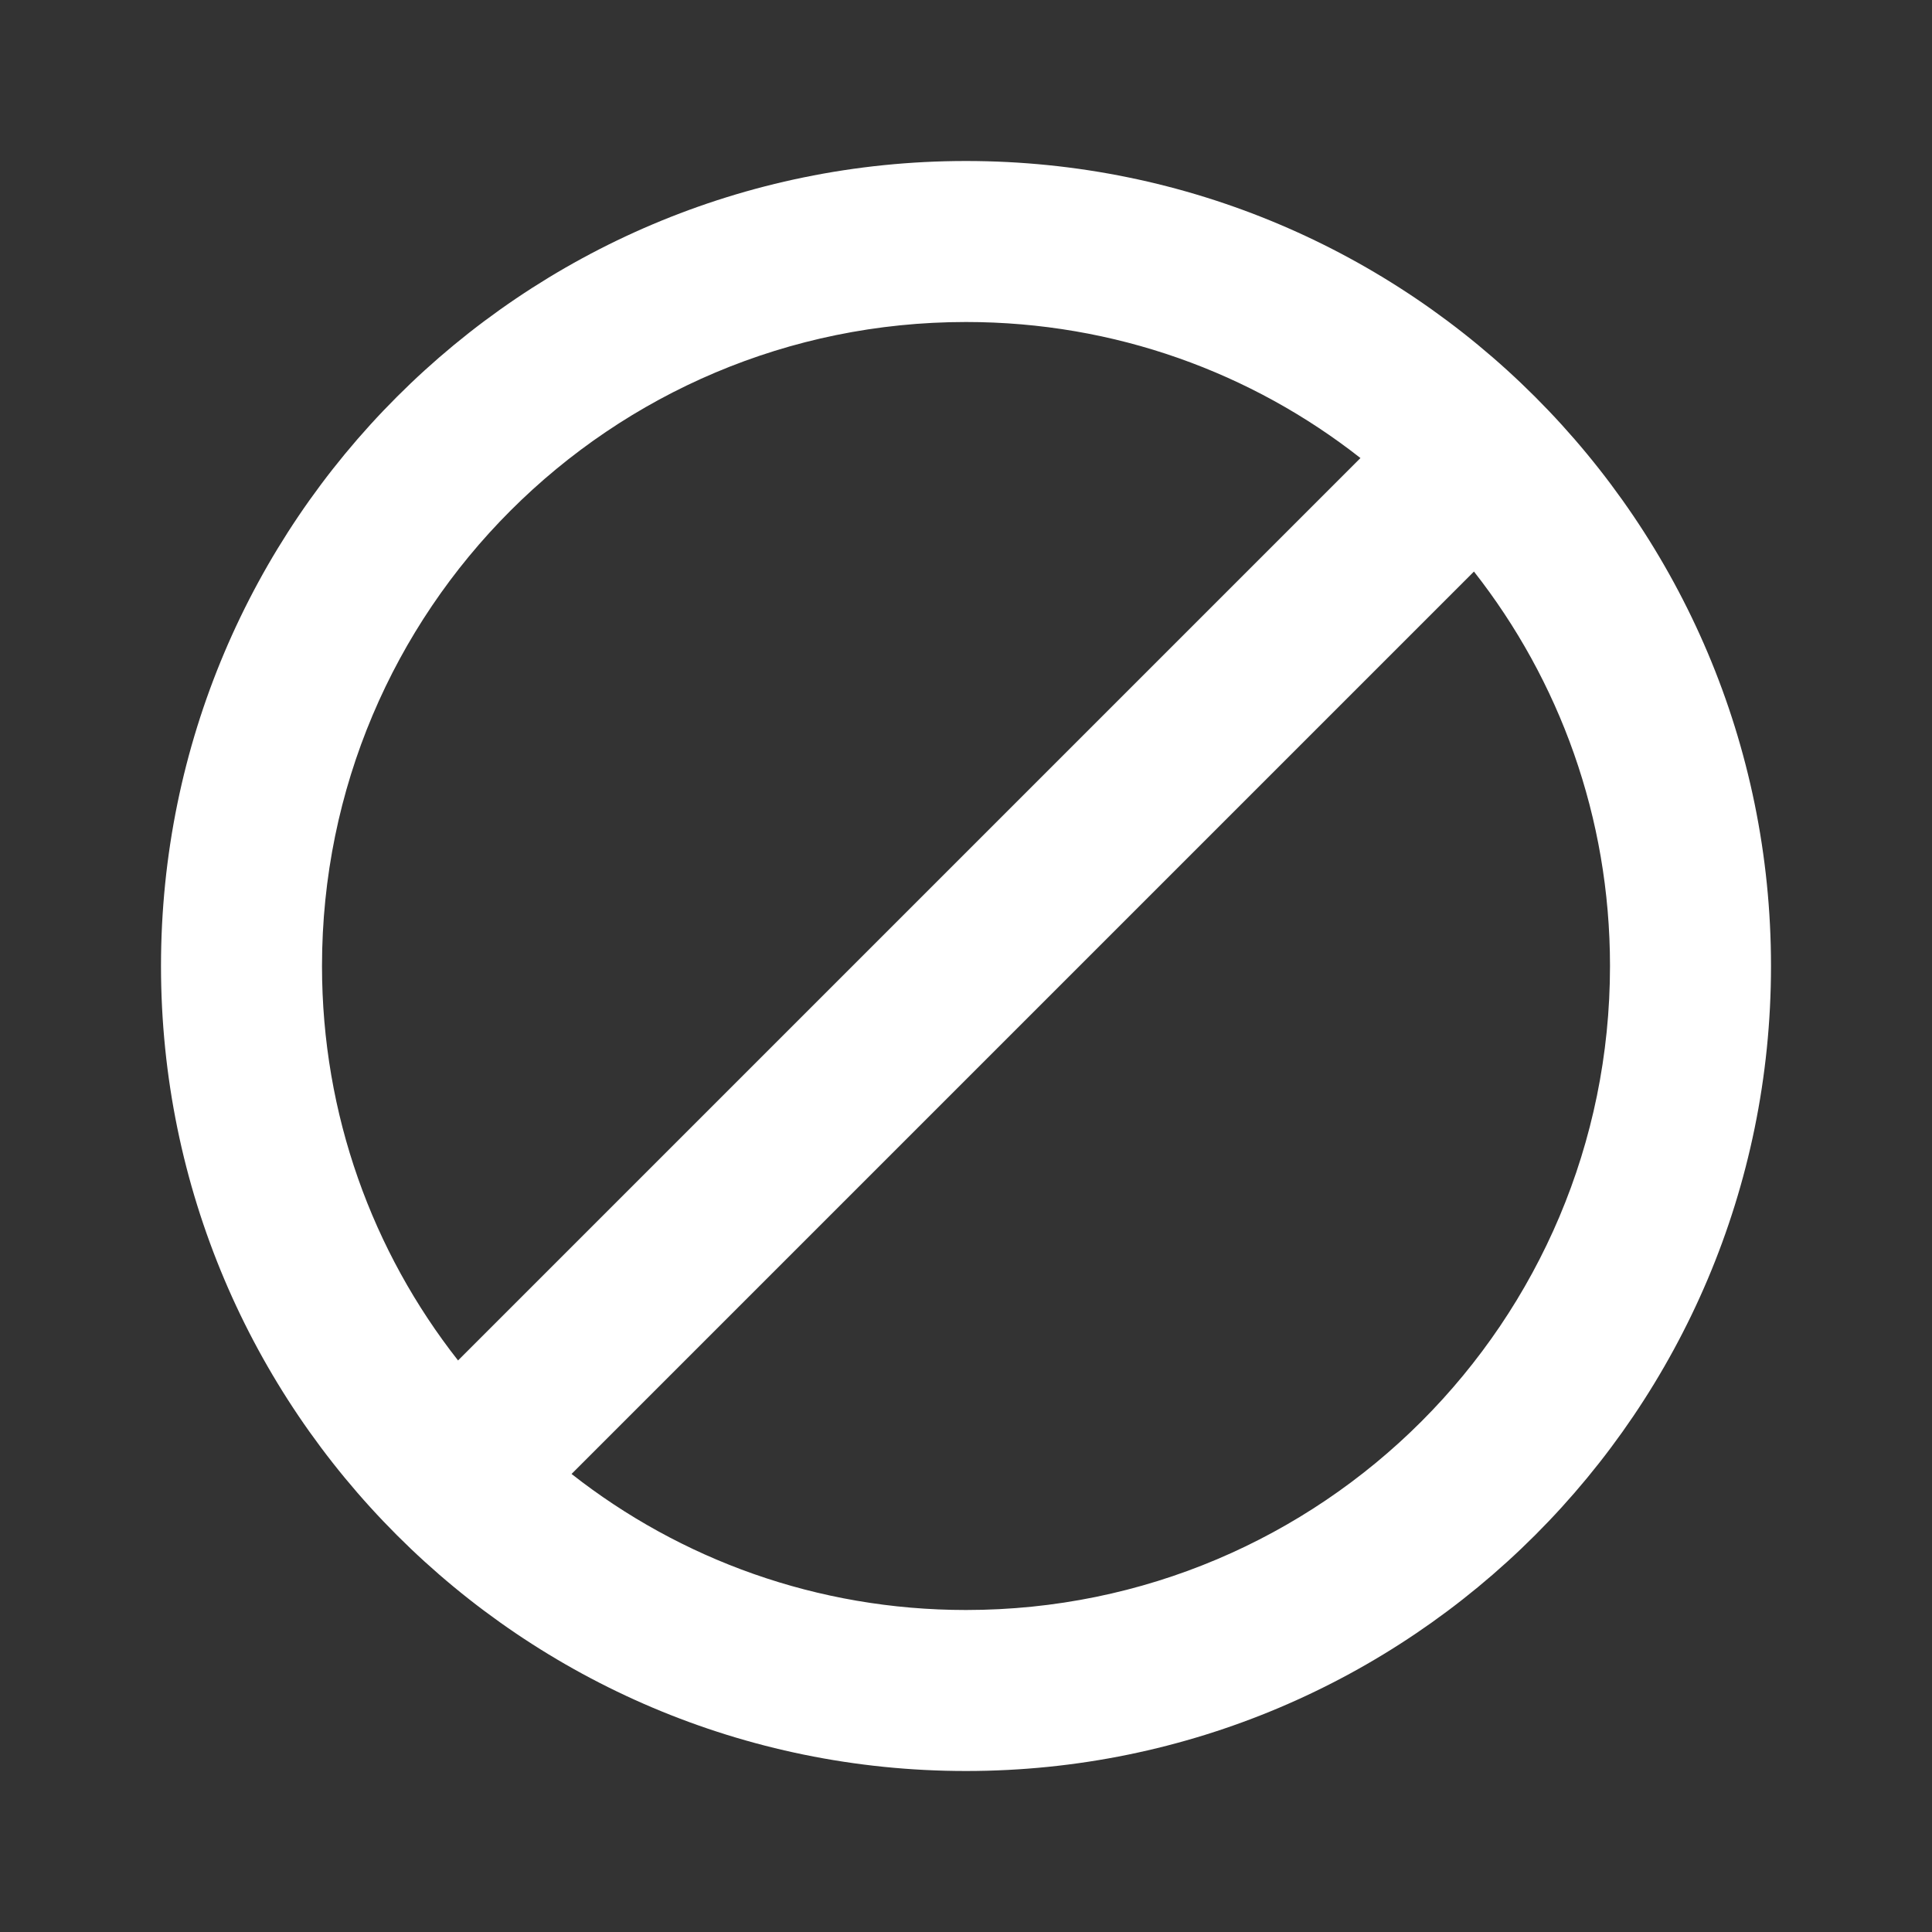 <!-- Generated by IcoMoon.io -->
<svg version="1.1" xmlns="http://www.w3.org/2000/svg" width="280" height="280" viewBox="0 0 280 280">
<rect x="0" y="0" width="280" height="280" fill="#333333" stroke="none"/>
<title>mt-block</title>
<path fill="#fff" d="M140 23.333c-64.4 0-116.667 52.267-116.667 116.667s52.267 116.667 116.667 116.667c64.4 0 116.667-52.267 116.667-116.667s-52.267-116.667-116.667-116.667v0zM46.667 140c0-51.567 41.767-93.333 93.333-93.333 21.583 0 41.417 7.35 57.167 19.717l-130.783 130.783c-12.367-15.75-19.717-35.583-19.717-57.167v0zM140 233.333c-21.583 0-41.417-7.35-57.167-19.717l130.783-130.783c12.367 15.75 19.717 35.583 19.717 57.167 0 51.567-41.767 93.333-93.333 93.333v0z"></path>
</svg>
